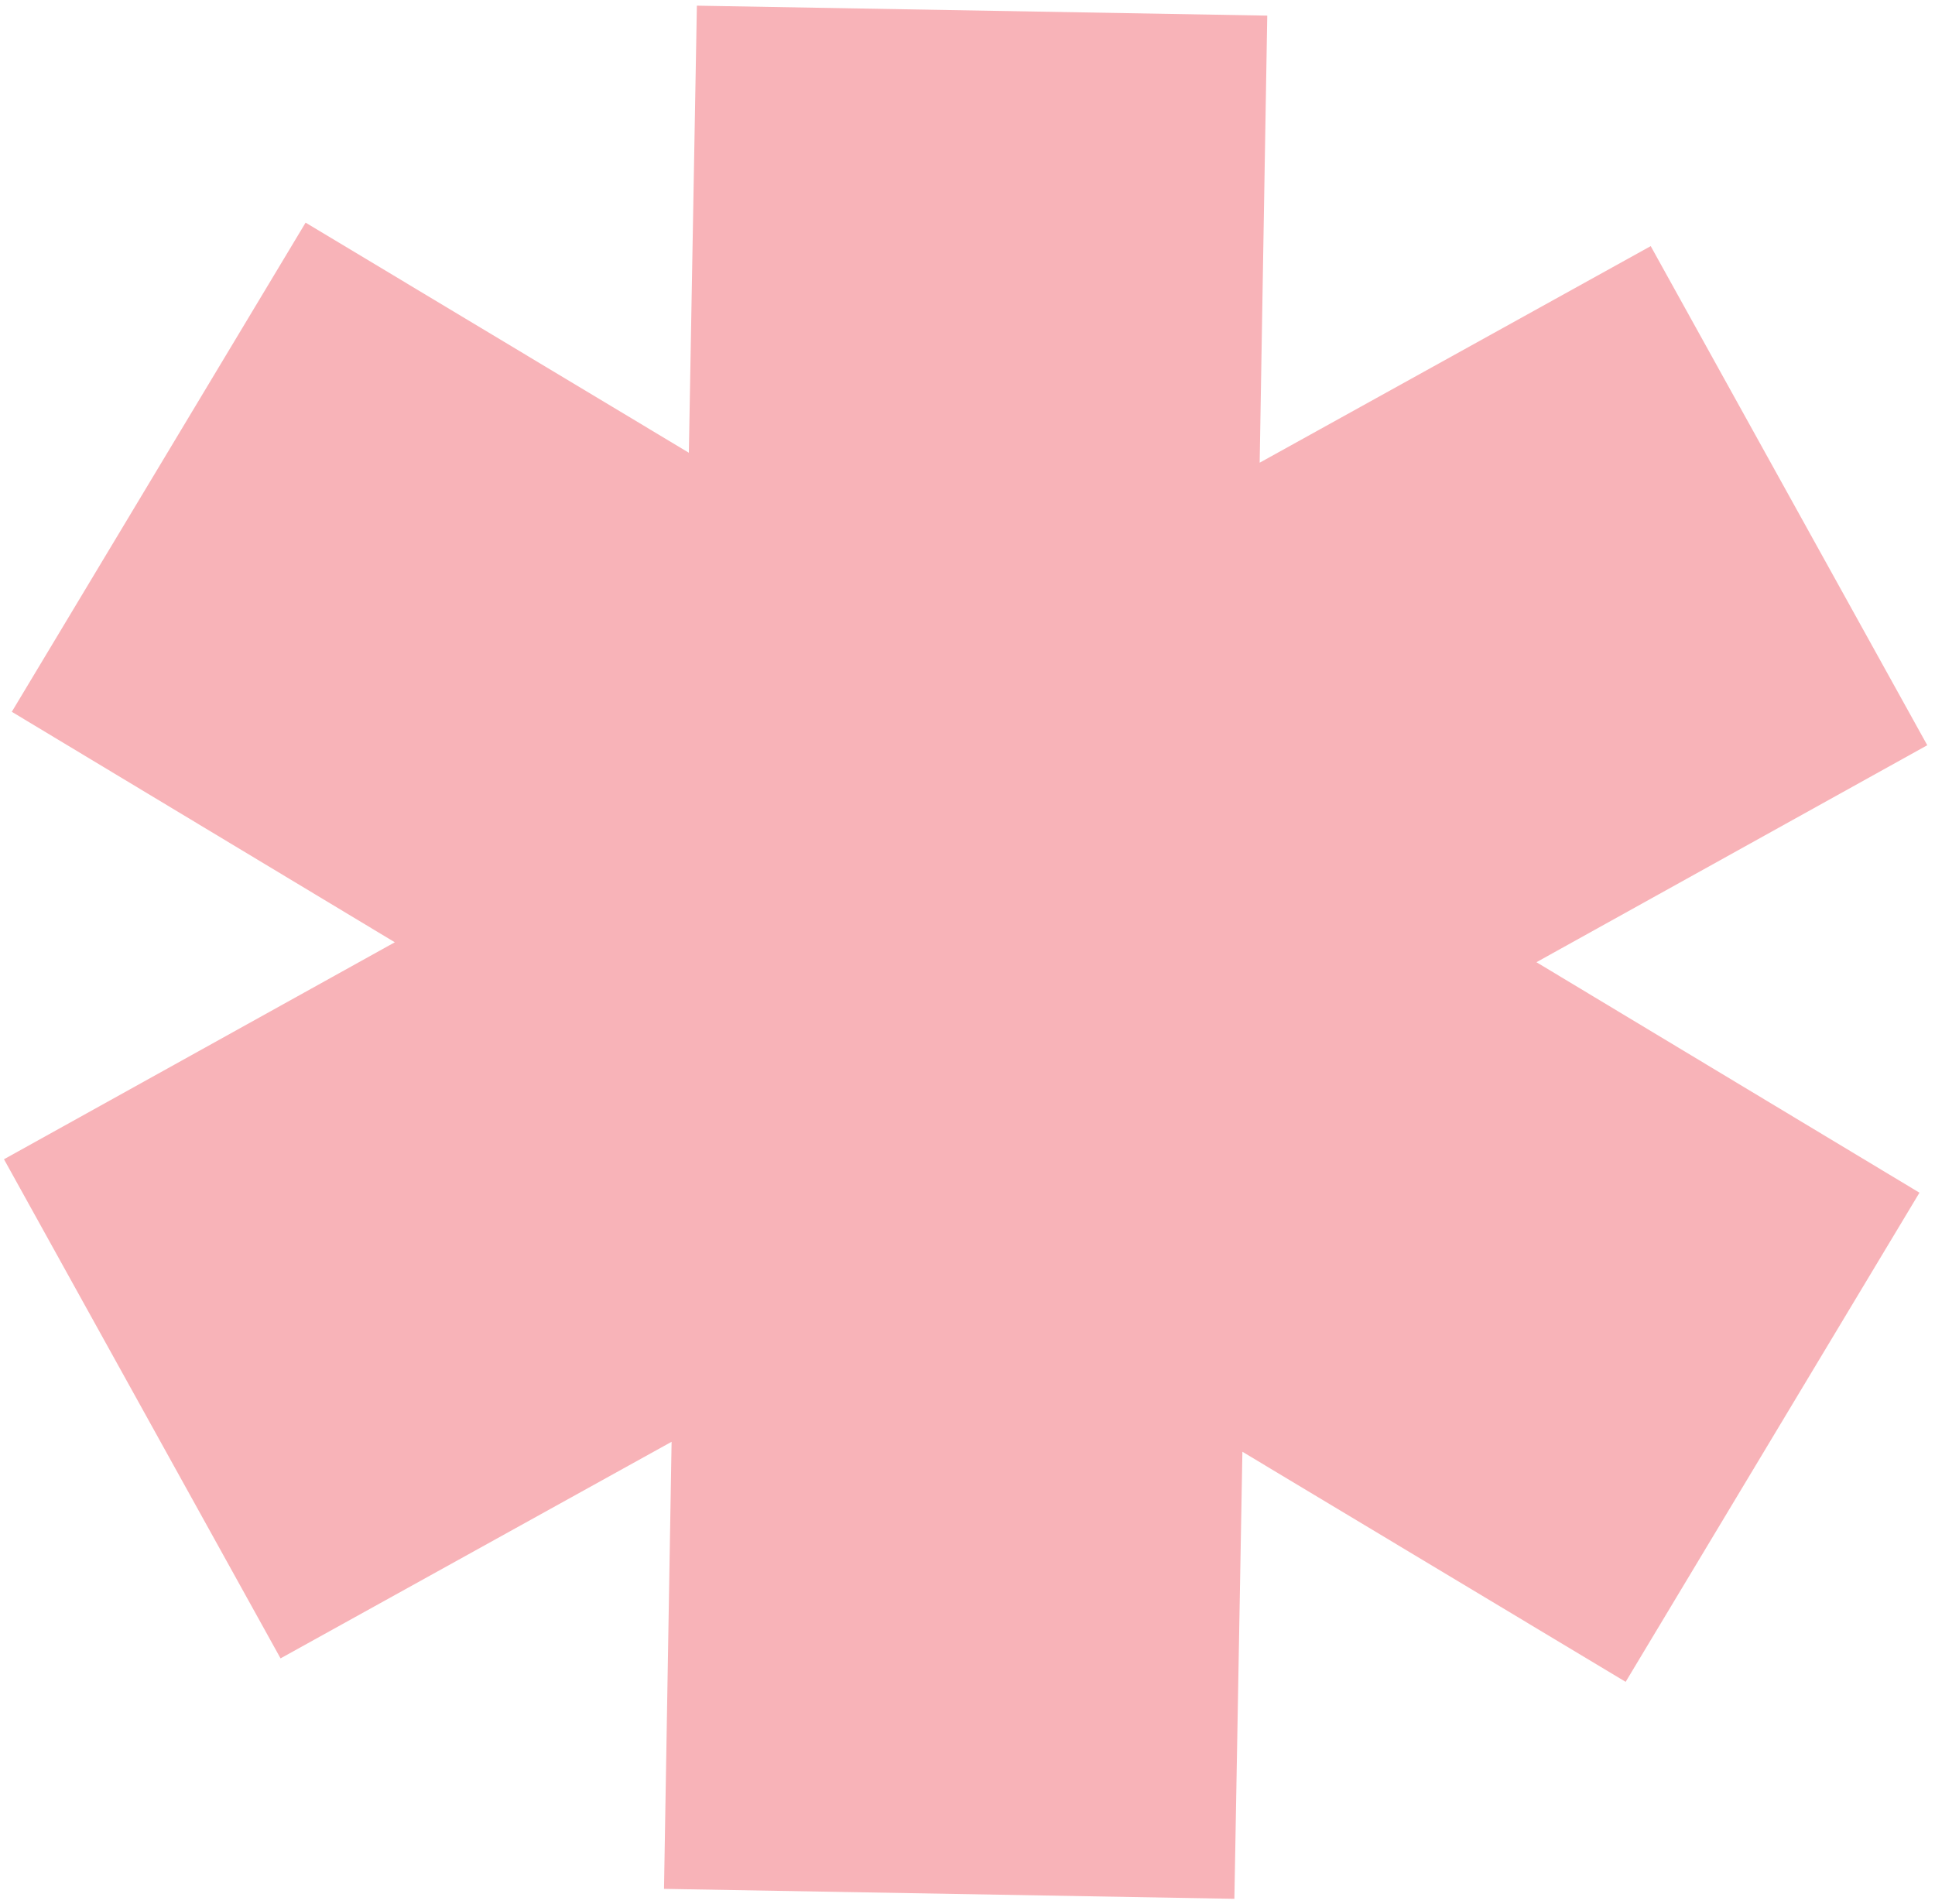 <svg width="250" height="246" viewBox="0 0 250 246" fill="none" xmlns="http://www.w3.org/2000/svg">
<path fill-rule="evenodd" clip-rule="evenodd" d="M51.009 121.744L1.524 91.965L39.484 28.765L88.999 58.495L90.036 0.732L163.728 2.018L162.748 59.782L213.271 31.799L249.002 96.285L198.507 124.319L247.993 154.098L210.033 217.298L160.517 187.569L159.481 245.331L85.789 244.045L86.769 186.281L36.246 214.265L0.514 149.778L51.009 121.744Z" fill="#F8B3B8"/>
</svg>
